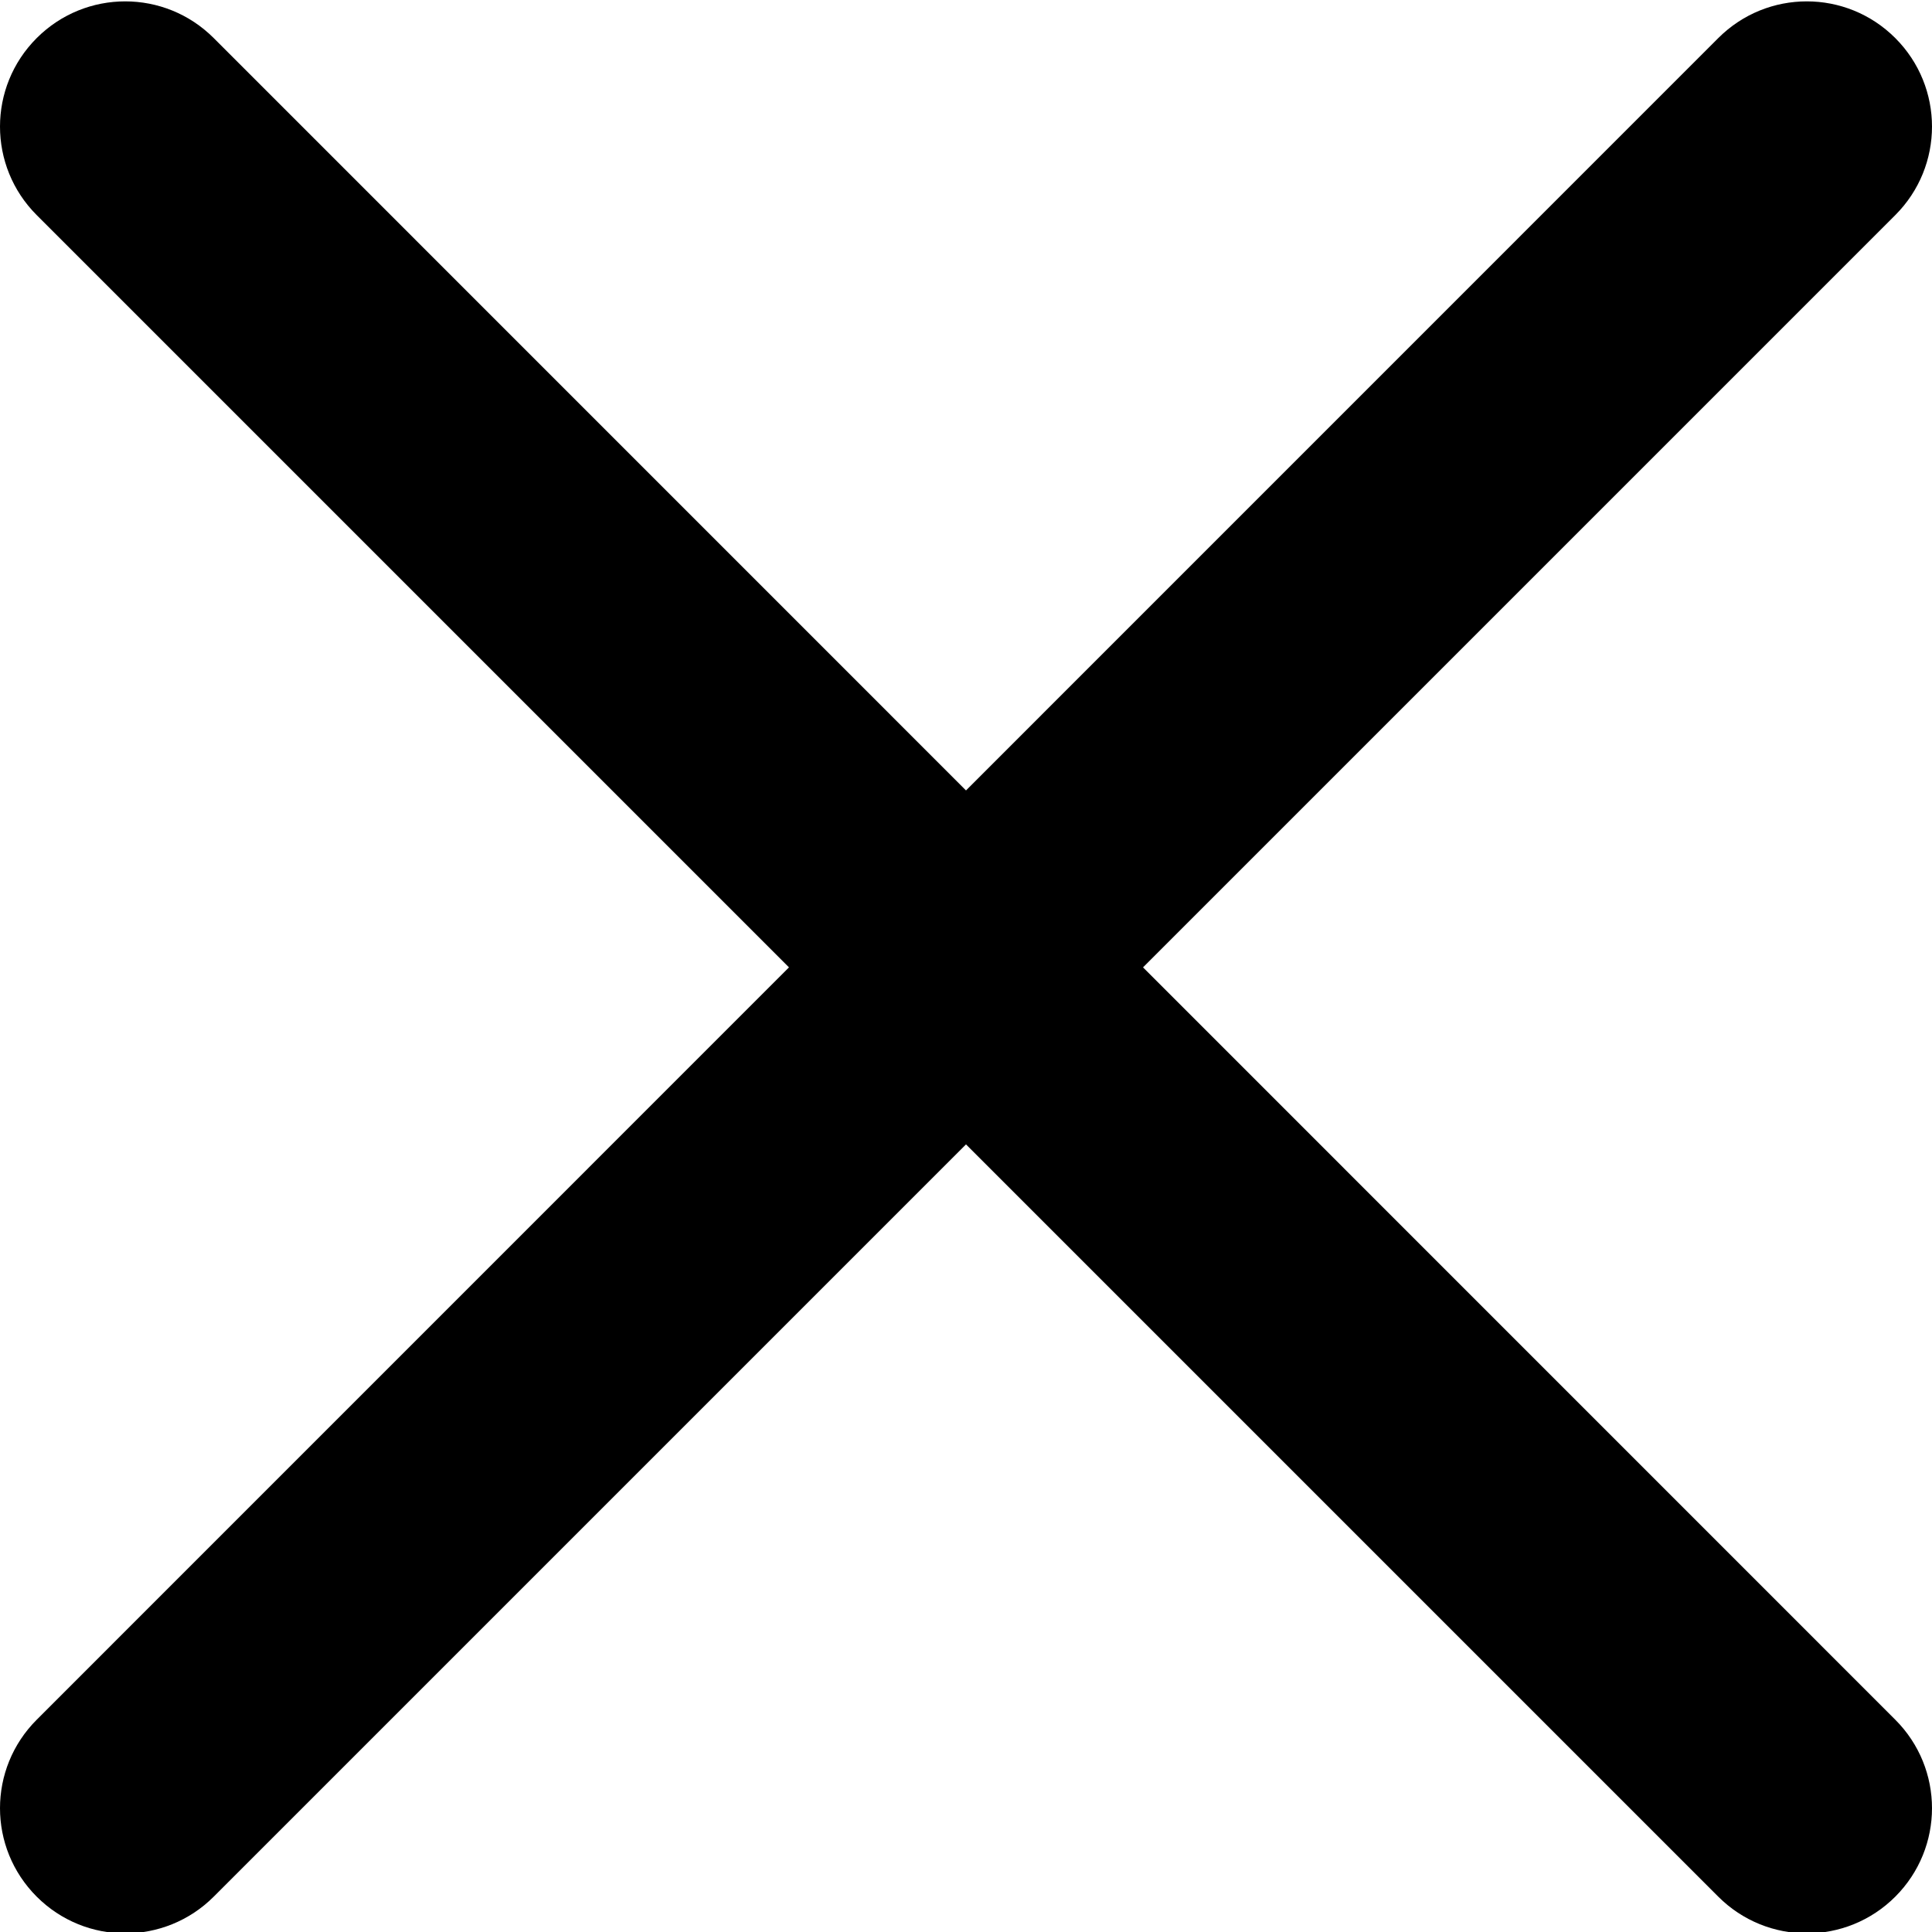<svg width="24" height="24" viewBox="0 0 24 24" fill="none" xmlns="http://www.w3.org/2000/svg">
<path d="M14.199 12.017L23.544 2.672C24.152 2.064 24.152 1.081 23.544 0.473C22.936 -0.135 21.953 -0.135 21.345 0.473L12 9.819L2.655 0.473C2.047 -0.135 1.064 -0.135 0.456 0.473C-0.152 1.081 -0.152 2.064 0.456 2.672L9.801 12.017L0.456 21.363C-0.152 21.971 -0.152 22.953 0.456 23.561C0.759 23.864 1.157 24.017 1.555 24.017C1.953 24.017 2.352 23.864 2.655 23.561L12 14.216L21.345 23.561C21.648 23.864 22.047 24.017 22.445 24.017C22.843 24.017 23.241 23.864 23.544 23.561C24.152 22.953 24.152 21.971 23.544 21.363L14.199 12.017Z" fill="black"/>
</svg>
